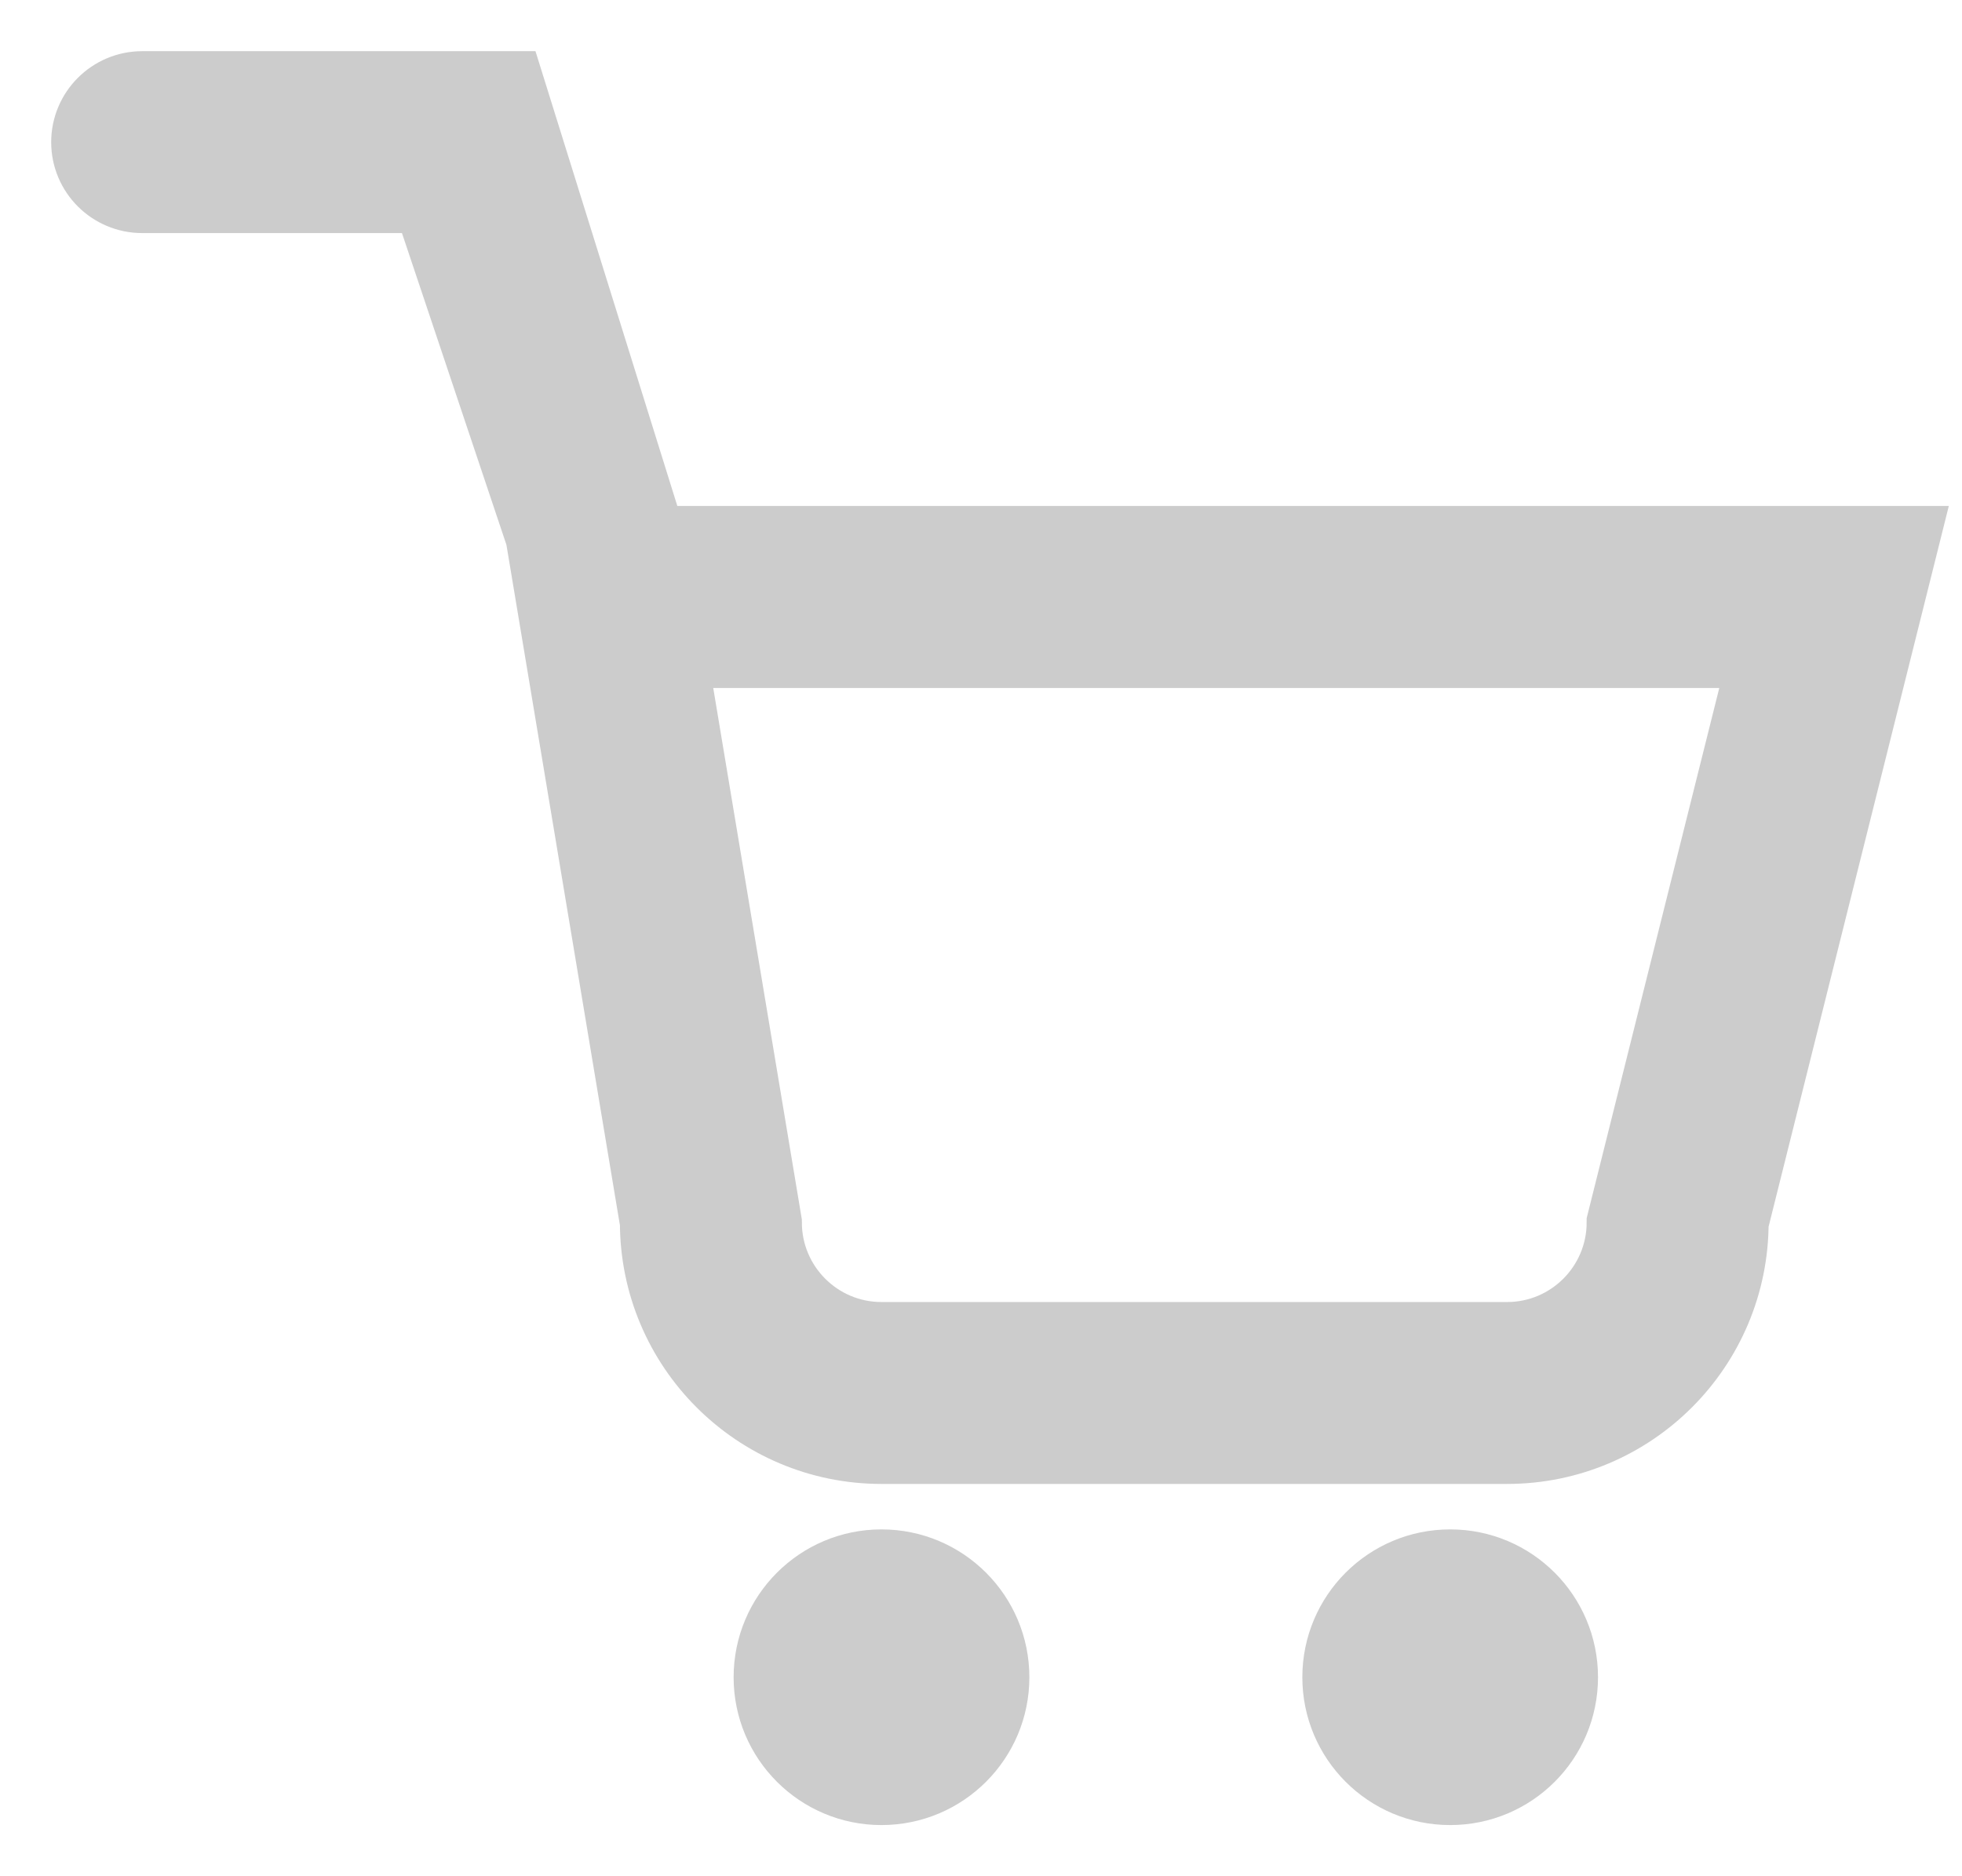 <svg width="23" height="22" viewBox="0 0 23 22" fill="none" xmlns="http://www.w3.org/2000/svg">
<path d="M7.646 6.333L5.983 1H1.667C1.299 1 1 1.299 1 1.667C1 2.035 1.299 2.333 1.667 2.333H5L6.34 6.333H6.333L7.667 14.333C7.667 15.806 8.861 17 10.333 17H17.667C19.139 17 20.333 15.806 20.333 14.333L22.333 6.333H7.646ZM19 14.333C19 15.069 18.403 15.667 17.667 15.667H10.333C9.597 15.667 9 15.069 9 14.333L7.889 7.667H20.667L19 14.333ZM10.333 18.333C9.597 18.333 9 18.93 9 19.667C9 20.403 9.597 21 10.333 21C11.07 21 11.667 20.403 11.667 19.667C11.667 18.93 11.07 18.333 10.333 18.333ZM17 18.333C16.263 18.333 15.667 18.93 15.667 19.667C15.667 20.403 16.263 21 17 21C17.737 21 18.333 20.403 18.333 19.667C18.333 18.93 17.737 18.333 17 18.333Z" fill="#CCCCCC" stroke="#CCCCCC" stroke-width="0.8"/>
</svg>
